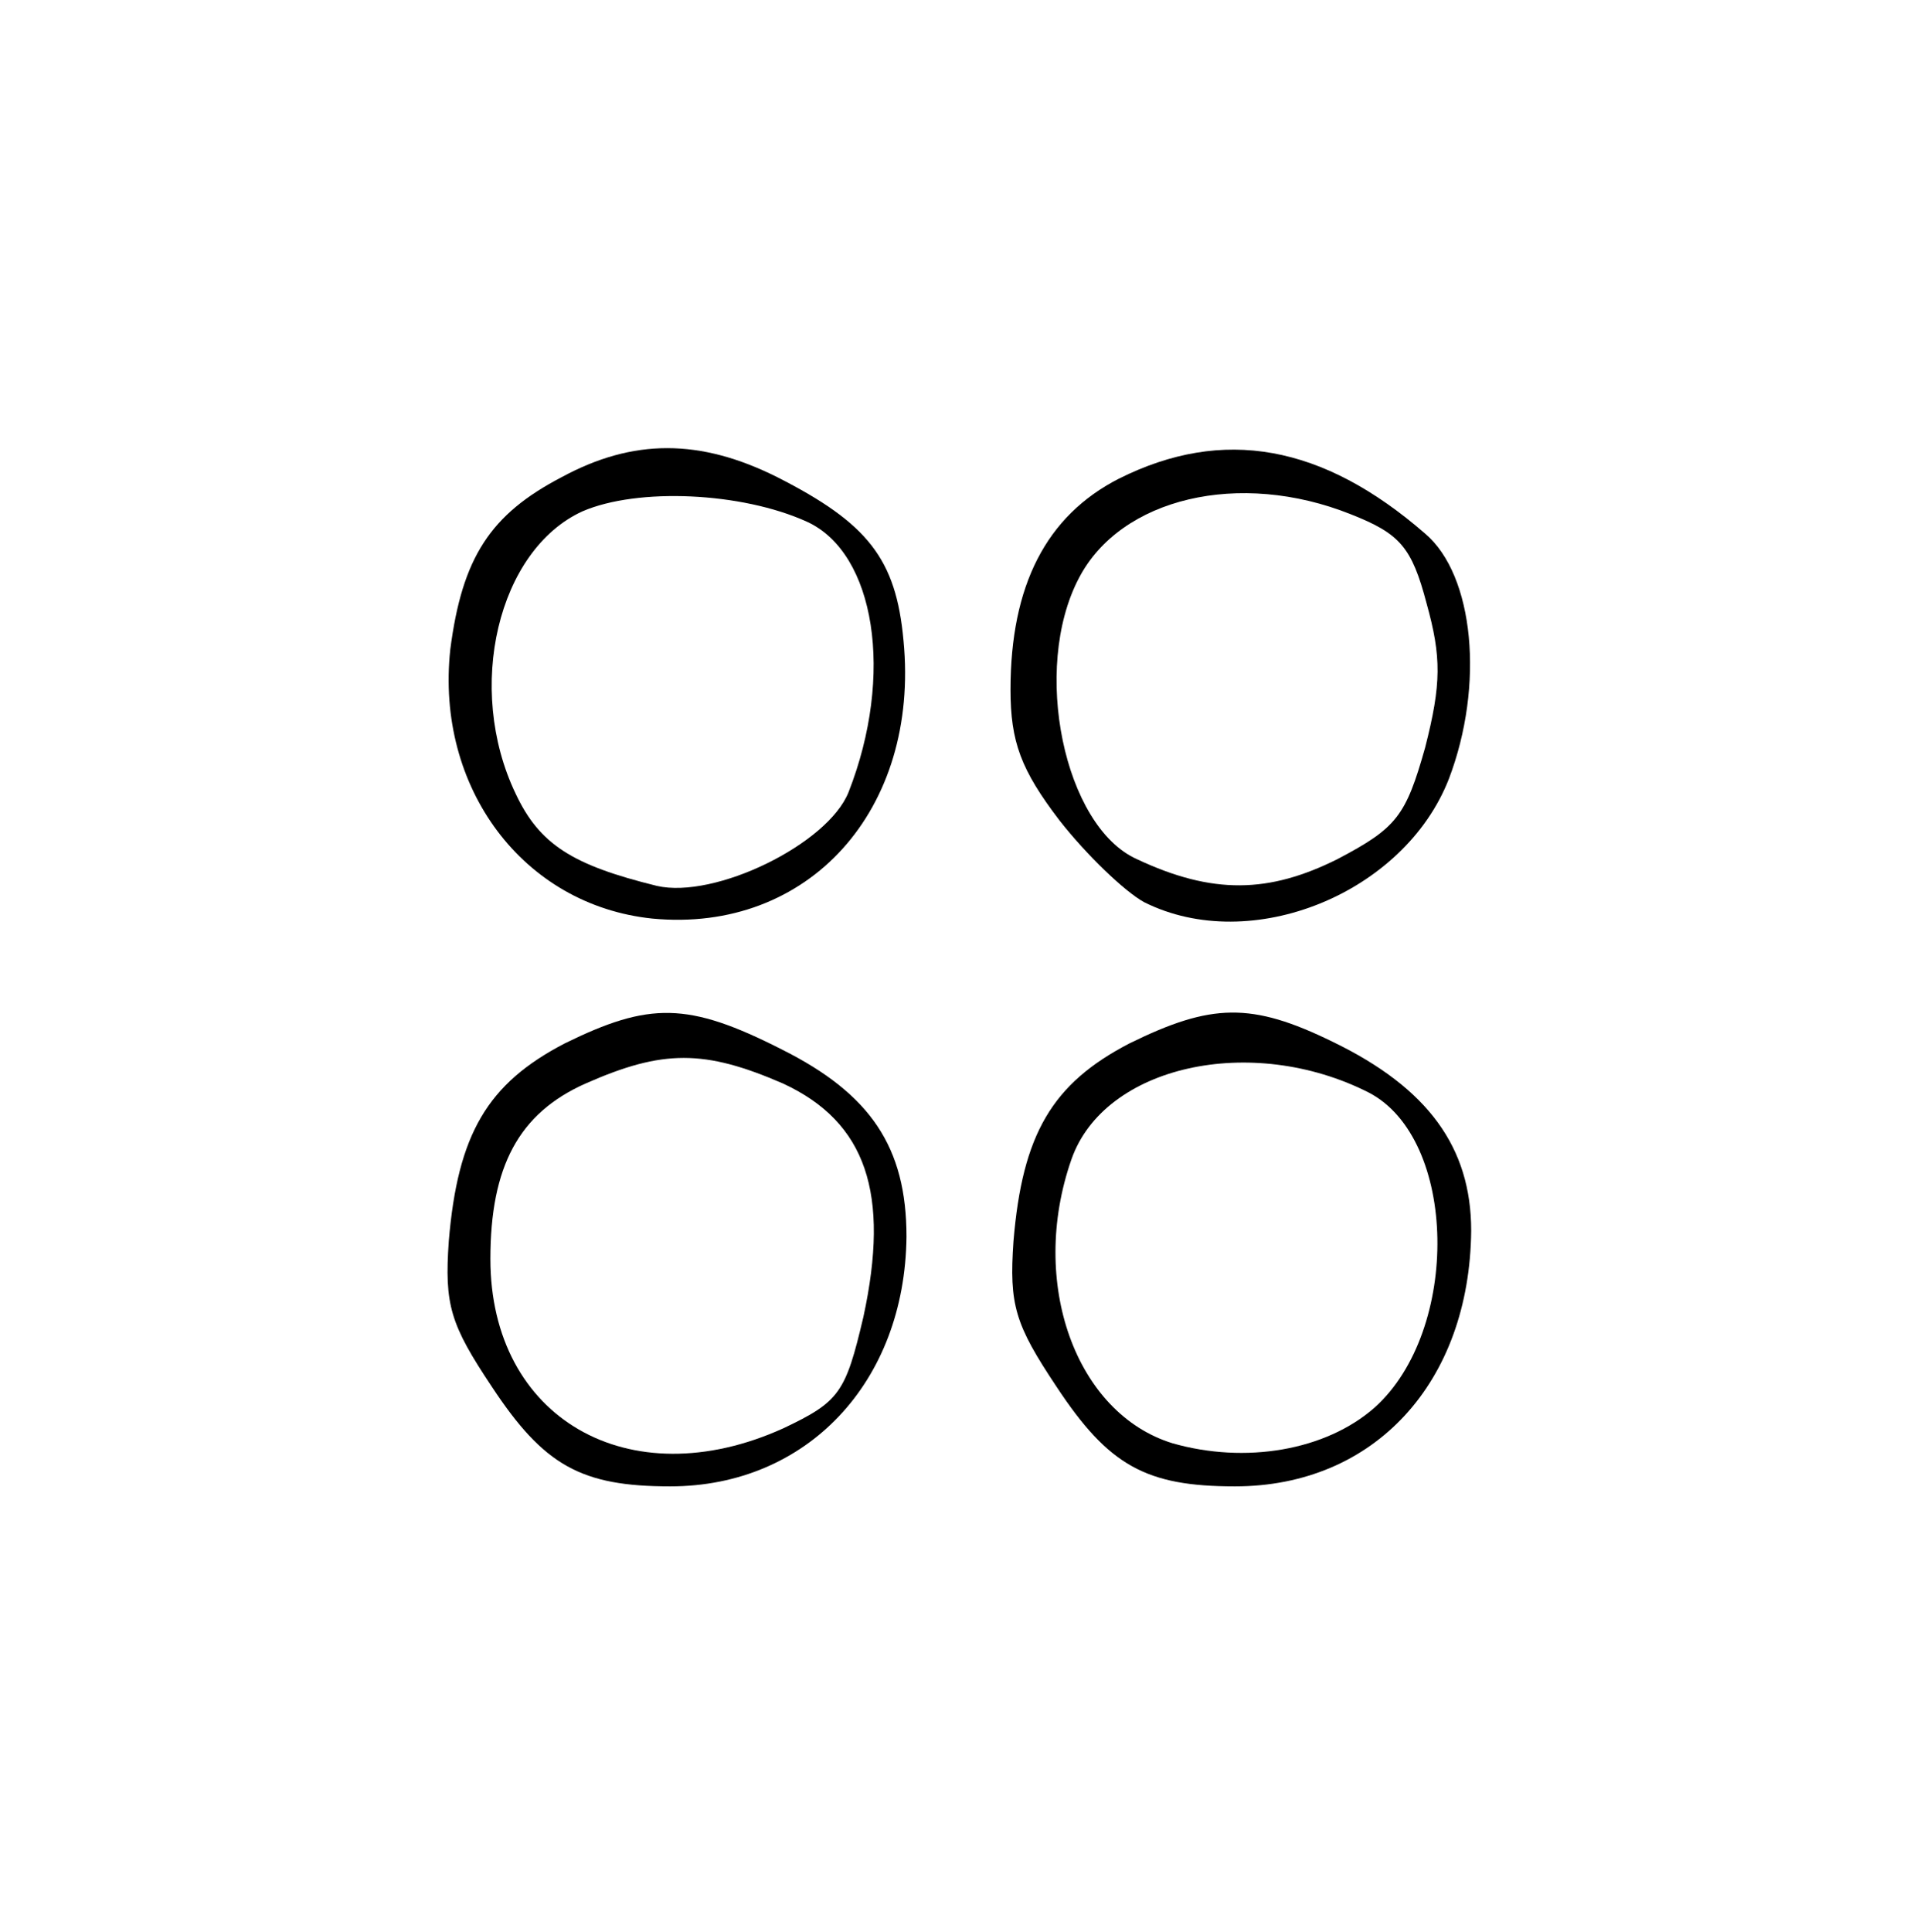 <?xml version="1.0" standalone="no"?>
<!DOCTYPE svg PUBLIC "-//W3C//DTD SVG 20010904//EN"
 "http://www.w3.org/TR/2001/REC-SVG-20010904/DTD/svg10.dtd">
<svg version="1.0" xmlns="http://www.w3.org/2000/svg"
 width="129pt" height="130pt" viewBox="0 0 129 130"
 preserveAspectRatio="xMidYMid meet">
<g transform="translate(0,130) scale(0.1,-0.1)"
fill="#000000" stroke="none">
<path d="M378 979 c-48 -25 -67 -54 -75 -116 -10 -93 49 -172 136 -181 105
-10 180 73 169 187 -5 55 -24 79 -85 110 -52 26 -97 26 -145 0z m165 -30 c46
-21 59 -103 28 -182 -14 -35 -90 -72 -129 -63 -57 14 -79 28 -95 62 -34 71
-12 164 45 190 37 16 107 13 151 -7z"/>
<path d="M753 978 c-49 -25 -73 -72 -73 -142 0 -35 7 -54 33 -88 18 -23 44
-48 57 -55 72 -36 175 6 205 83 24 63 17 137 -16 165 -69 60 -136 72 -206 37z
m156 -24 c33 -13 41 -22 51 -60 10 -36 10 -54 -1 -97 -13 -46 -19 -54 -59 -75
-46 -23 -84 -24 -135 0 -49 22 -71 128 -39 189 28 54 108 73 183 43z"/>
<path d="M380 598 c-52 -27 -72 -61 -78 -133 -3 -43 1 -56 29 -98 35 -53 60
-67 120 -67 92 0 158 70 159 168 0 60 -24 96 -84 126 -63 32 -89 32 -146 4z
m147 -27 c56 -26 72 -74 54 -157 -12 -51 -16 -57 -54 -75 -104 -47 -197 7
-197 114 0 62 19 98 64 118 52 23 80 23 133 0z"/>
<path d="M760 598 c-52 -27 -72 -61 -78 -133 -3 -43 1 -56 29 -98 35 -53 60
-67 120 -67 94 0 158 70 159 172 0 56 -29 96 -93 127 -55 27 -82 26 -137 -1z
m161 -33 c60 -31 62 -160 4 -212 -33 -29 -87 -38 -136 -24 -65 20 -97 108 -68
191 22 63 121 85 200 45z"/>
</g>
</svg>
